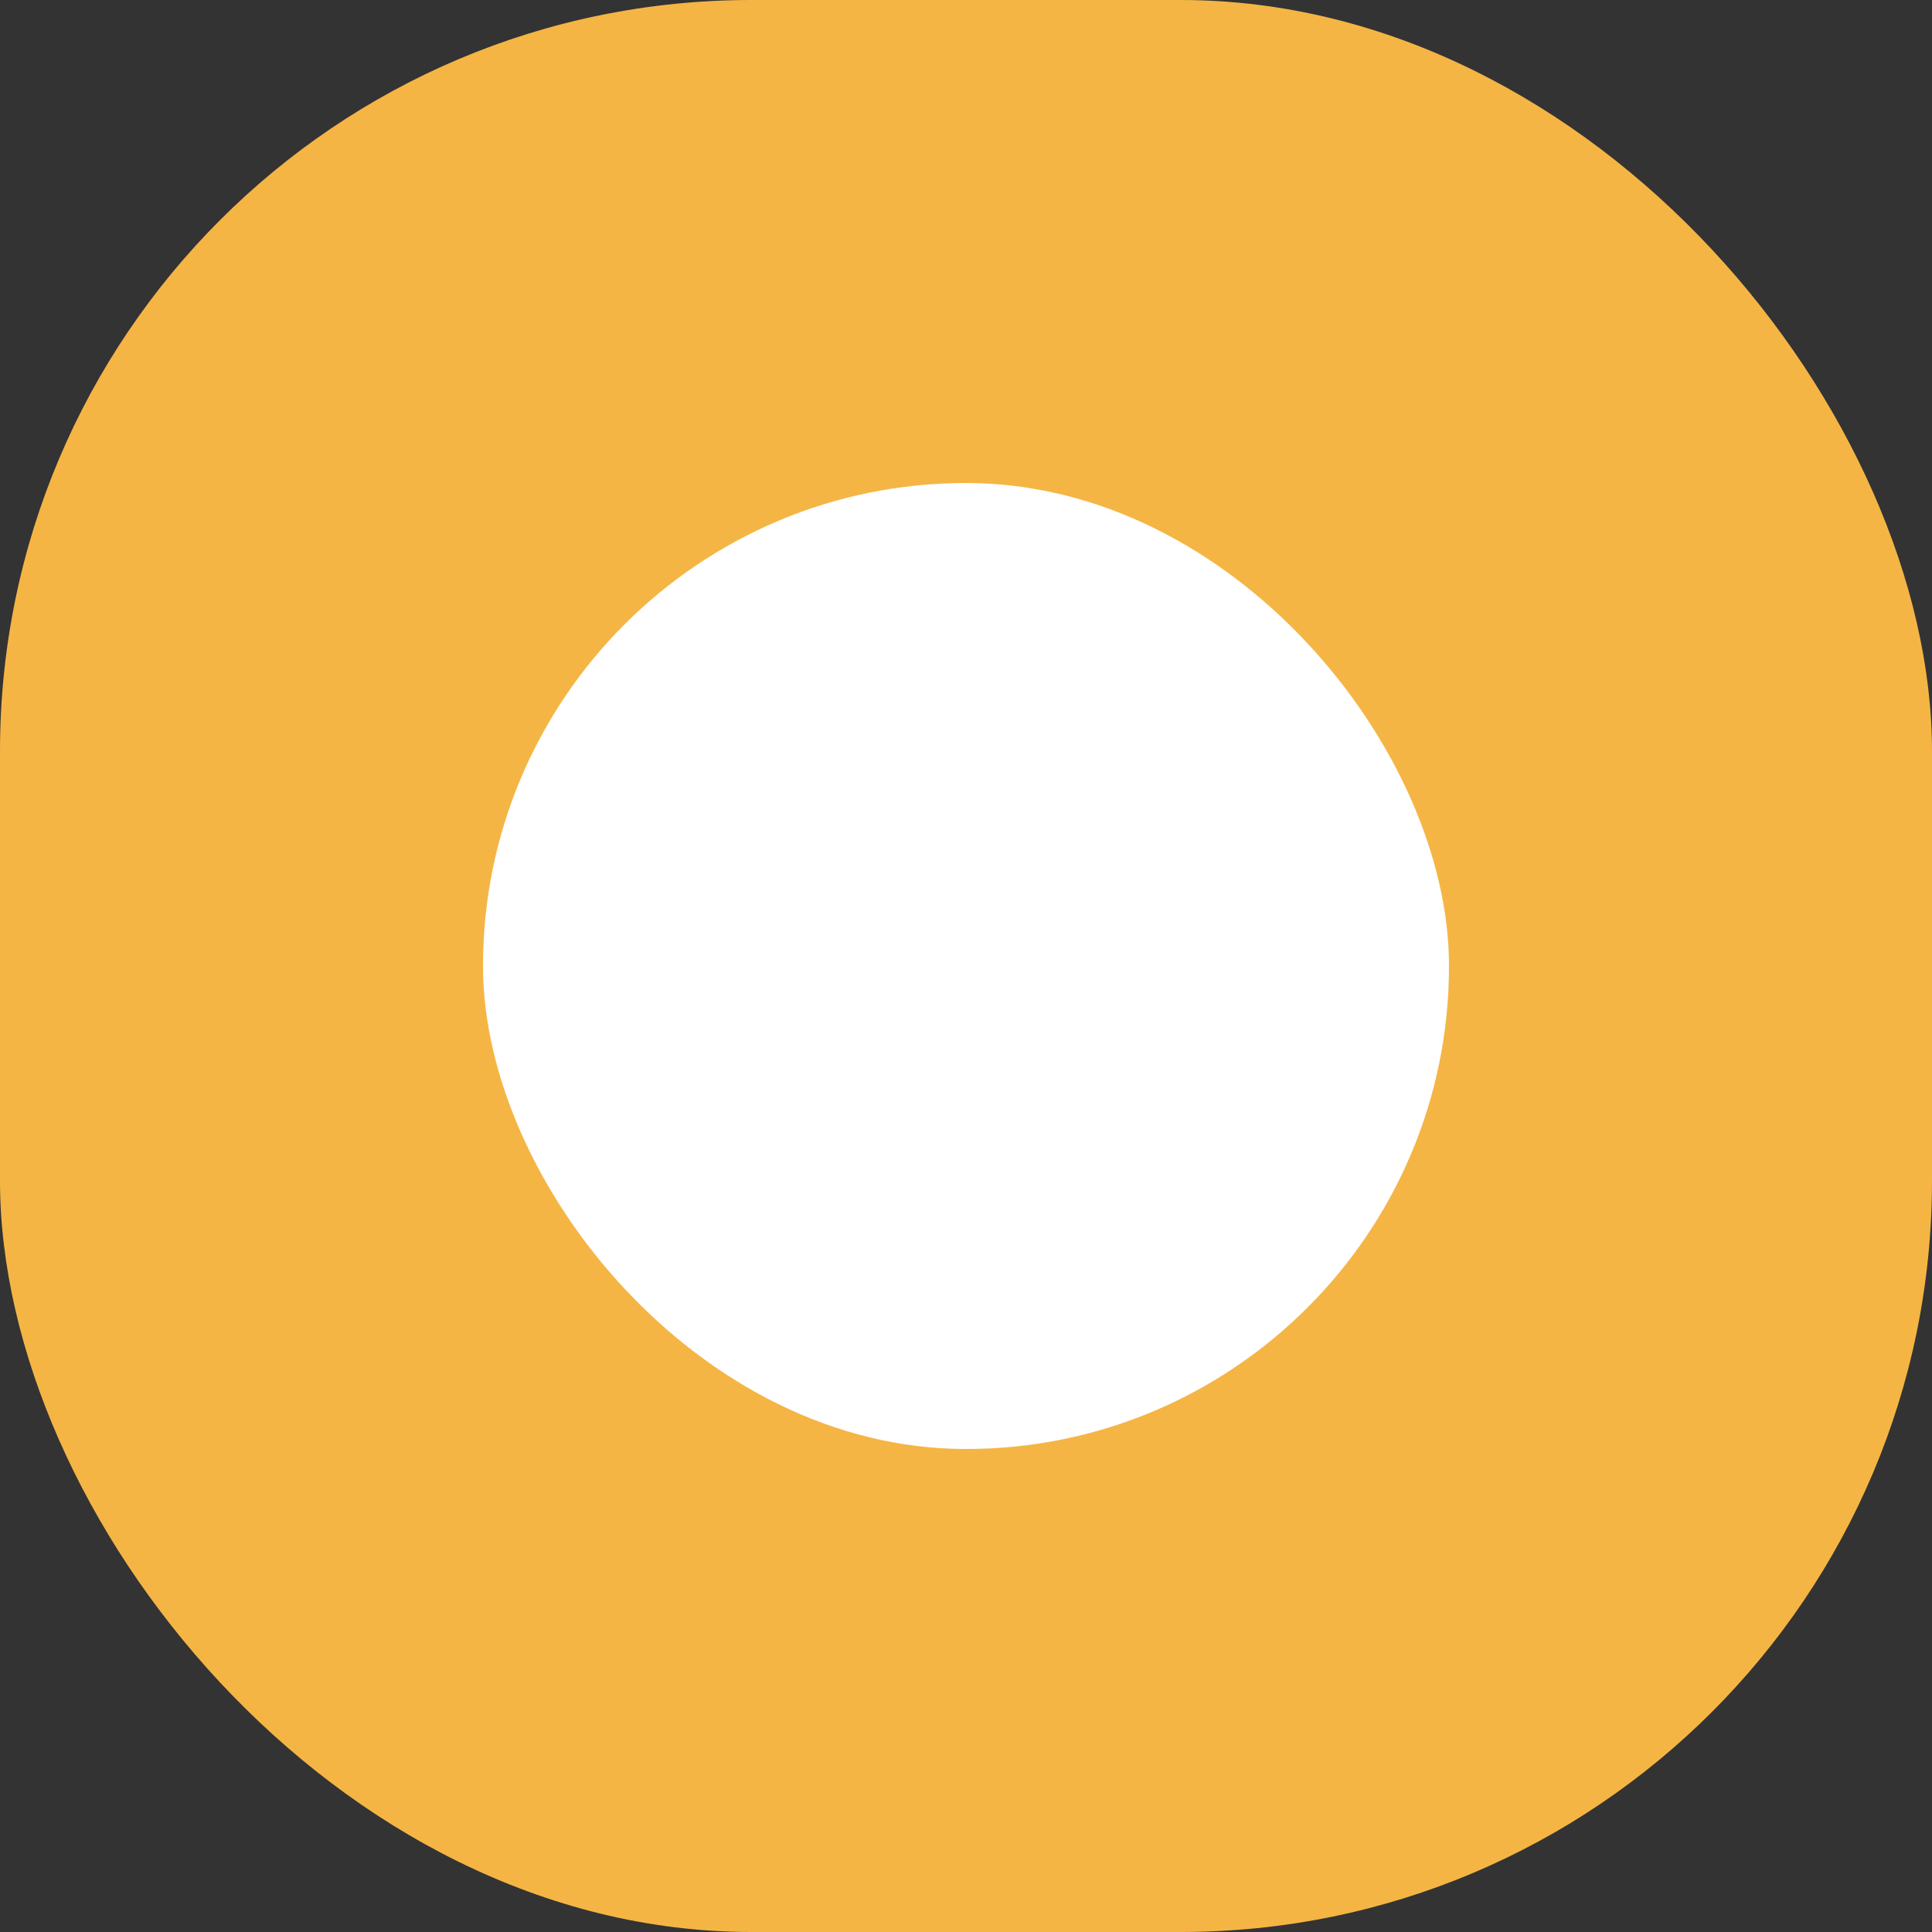 <svg width="36" height="36" viewBox="0 0 36 36" fill="none" xmlns="http://www.w3.org/2000/svg">
<rect x="0" y="0" width="36" height="36" fill="#333333" stroke="none"/>
<rect width="36" height="36" rx="14" fill="#F5B544"/>
<rect x="9" y="9" width="18" height="18" rx="9" fill="white"/>
</svg>
